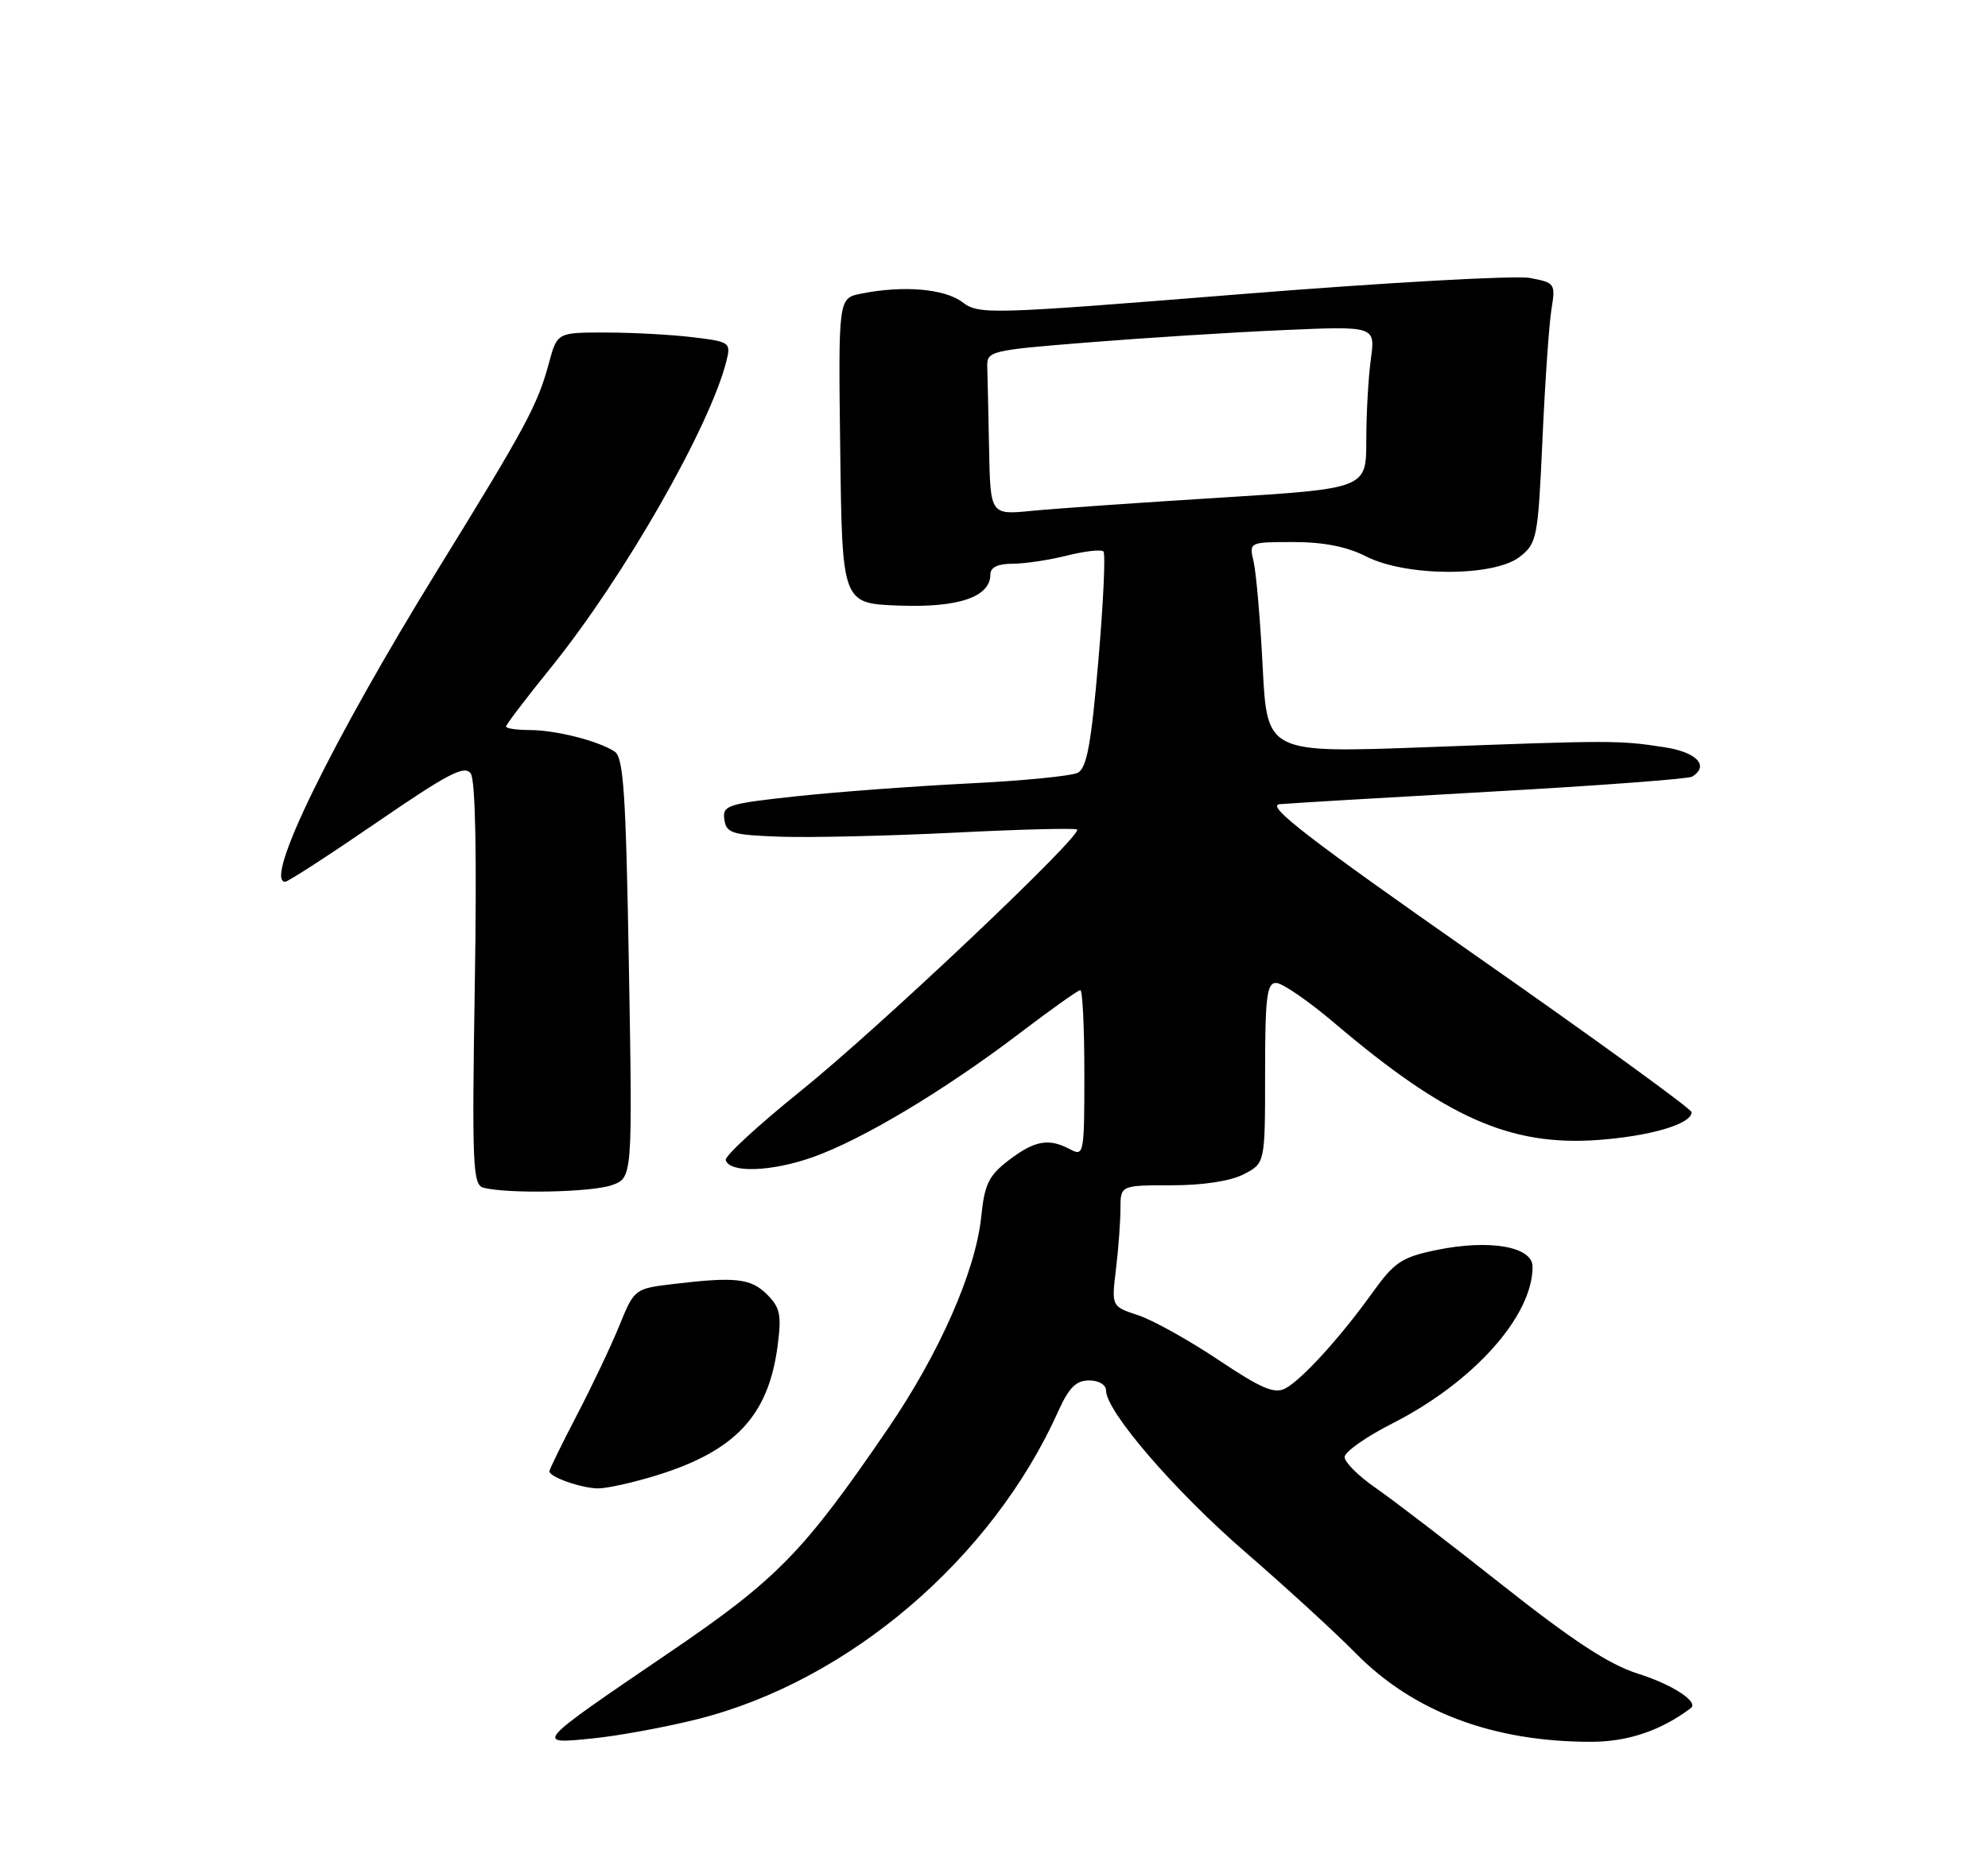 <?xml version="1.0" encoding="UTF-8" standalone="no"?>
<!DOCTYPE svg PUBLIC "-//W3C//DTD SVG 1.1//EN" "http://www.w3.org/Graphics/SVG/1.1/DTD/svg11.dtd" >
<svg xmlns="http://www.w3.org/2000/svg" xmlns:xlink="http://www.w3.org/1999/xlink" version="1.1" viewBox="0 0 275 256">
 <g >
 <path fill="currentColor"
d=" M 96.47 237.87 C 117.39 232.62 137.24 215.67 146.40 195.24 C 147.86 192.00 148.86 191.00 150.65 191.00 C 152.00 191.00 153.00 191.60 153.00 192.40 C 153.00 195.28 162.55 206.35 172.30 214.78 C 177.84 219.58 184.69 225.85 187.52 228.73 C 195.50 236.85 206.51 241.00 220.08 241.00 C 225.17 241.00 229.76 239.45 233.89 236.34 C 235.04 235.48 231.32 233.06 226.57 231.57 C 222.61 230.32 217.59 227.04 207.83 219.32 C 200.50 213.52 192.59 207.45 190.25 205.84 C 187.91 204.22 186.00 202.32 186.00 201.60 C 186.00 200.89 188.96 198.80 192.57 196.97 C 203.81 191.26 212.00 182.12 212.00 175.27 C 212.00 172.47 206.03 171.44 198.68 172.96 C 193.91 173.95 192.89 174.63 189.90 178.79 C 185.45 185.00 180.13 190.86 177.81 192.10 C 176.30 192.91 174.48 192.13 168.53 188.15 C 164.46 185.43 159.47 182.65 157.44 181.98 C 153.75 180.76 153.75 180.76 154.37 175.63 C 154.71 172.81 154.99 169.04 154.99 167.25 C 155.00 164.00 155.00 164.00 162.05 164.00 C 166.41 164.00 170.22 163.42 172.05 162.47 C 175.00 160.95 175.00 160.95 175.00 148.47 C 175.00 137.94 175.24 136.00 176.53 136.00 C 177.37 136.00 181.05 138.53 184.69 141.63 C 200.03 154.64 208.87 158.57 220.91 157.74 C 228.23 157.22 234.00 155.53 234.00 153.89 C 234.00 153.45 220.62 143.74 204.26 132.30 C 180.91 115.97 175.05 111.45 177.01 111.27 C 178.38 111.14 191.57 110.36 206.32 109.53 C 221.07 108.71 233.56 107.77 234.07 107.46 C 236.49 105.96 234.73 104.08 230.25 103.39 C 223.94 102.42 223.01 102.42 197.39 103.38 C 175.28 104.20 175.28 104.20 174.67 92.35 C 174.34 85.83 173.77 79.26 173.42 77.75 C 172.77 75.00 172.77 75.00 178.92 75.00 C 183.11 75.00 186.34 75.64 189.00 77.00 C 194.51 79.81 206.67 79.83 210.23 77.04 C 212.62 75.16 212.75 74.46 213.37 60.79 C 213.72 52.93 214.28 44.84 214.61 42.81 C 215.19 39.23 215.11 39.11 211.62 38.46 C 209.65 38.09 191.71 39.09 171.77 40.69 C 136.70 43.51 135.42 43.55 133.12 41.80 C 130.66 39.95 124.93 39.46 119.11 40.63 C 115.96 41.26 115.96 41.26 116.23 62.38 C 116.50 83.50 116.50 83.50 124.36 83.79 C 132.59 84.10 137.00 82.60 137.00 79.48 C 137.00 78.50 138.03 78.00 140.06 78.00 C 141.74 78.00 145.13 77.49 147.60 76.87 C 150.06 76.25 152.33 76.00 152.64 76.30 C 152.94 76.61 152.63 83.44 151.93 91.48 C 150.95 102.93 150.33 106.28 149.09 106.92 C 148.21 107.37 141.43 108.04 134.00 108.40 C 126.58 108.77 115.86 109.56 110.20 110.17 C 100.58 111.21 99.92 111.43 100.20 113.39 C 100.47 115.29 101.24 115.53 108.00 115.77 C 112.12 115.91 122.92 115.66 132.00 115.21 C 141.07 114.75 148.72 114.56 148.99 114.77 C 149.88 115.46 121.50 142.32 110.70 151.00 C 104.89 155.68 100.25 159.95 100.39 160.50 C 100.87 162.32 106.66 162.14 112.37 160.13 C 119.22 157.72 130.65 150.88 141.09 142.93 C 145.38 139.67 149.13 137.00 149.44 137.00 C 149.75 137.00 150.00 142.19 150.00 148.54 C 150.00 159.63 149.93 160.03 148.07 159.04 C 145.09 157.44 143.16 157.78 139.57 160.51 C 136.76 162.66 136.20 163.81 135.73 168.37 C 134.95 175.87 129.97 187.20 122.89 197.58 C 111.15 214.78 107.52 218.50 92.50 228.71 C 73.84 241.40 73.87 241.36 82.00 240.53 C 85.58 240.17 92.09 238.97 96.47 237.87 Z  M 90.94 204.10 C 101.74 200.73 106.29 195.86 107.56 186.27 C 108.13 181.94 107.93 180.93 106.11 179.11 C 103.87 176.87 101.73 176.63 93.13 177.66 C 87.79 178.30 87.75 178.33 85.68 183.40 C 84.54 186.21 81.89 191.78 79.80 195.80 C 77.71 199.81 76.00 203.31 76.00 203.58 C 76.00 204.35 80.29 205.87 82.66 205.94 C 83.85 205.97 87.58 205.14 90.94 204.10 Z  M 84.60 163.99 C 87.50 162.98 87.50 162.98 87.00 133.95 C 86.58 109.62 86.26 104.77 85.00 103.97 C 82.68 102.48 76.84 101.01 73.25 101.01 C 71.46 101.00 70.00 100.79 70.00 100.53 C 70.00 100.26 72.82 96.55 76.28 92.28 C 86.35 79.79 98.23 59.01 100.50 49.90 C 101.12 47.39 100.95 47.27 95.82 46.66 C 92.89 46.30 87.48 46.01 83.79 46.01 C 77.08 46.00 77.08 46.00 75.93 50.24 C 74.38 56.02 72.74 59.06 60.59 78.76 C 45.90 102.58 36.40 122.00 39.46 122.00 C 39.84 122.00 45.55 118.30 52.14 113.78 C 62.02 107.00 64.29 105.82 65.12 107.03 C 65.77 107.97 65.97 118.41 65.68 136.20 C 65.28 161.22 65.39 163.94 66.87 164.33 C 70.13 165.20 81.77 164.98 84.60 163.99 Z  M 136.82 62.12 C 136.72 57.11 136.61 51.99 136.57 50.75 C 136.50 48.57 136.95 48.46 150.50 47.38 C 158.20 46.76 170.30 45.99 177.38 45.68 C 190.26 45.11 190.26 45.11 189.63 49.69 C 189.28 52.22 189.00 57.28 189.00 60.94 C 189.00 67.60 189.00 67.60 168.75 68.86 C 157.61 69.55 145.91 70.37 142.75 70.68 C 137.00 71.25 137.00 71.25 136.82 62.12 Z "/>
</g>
</svg>